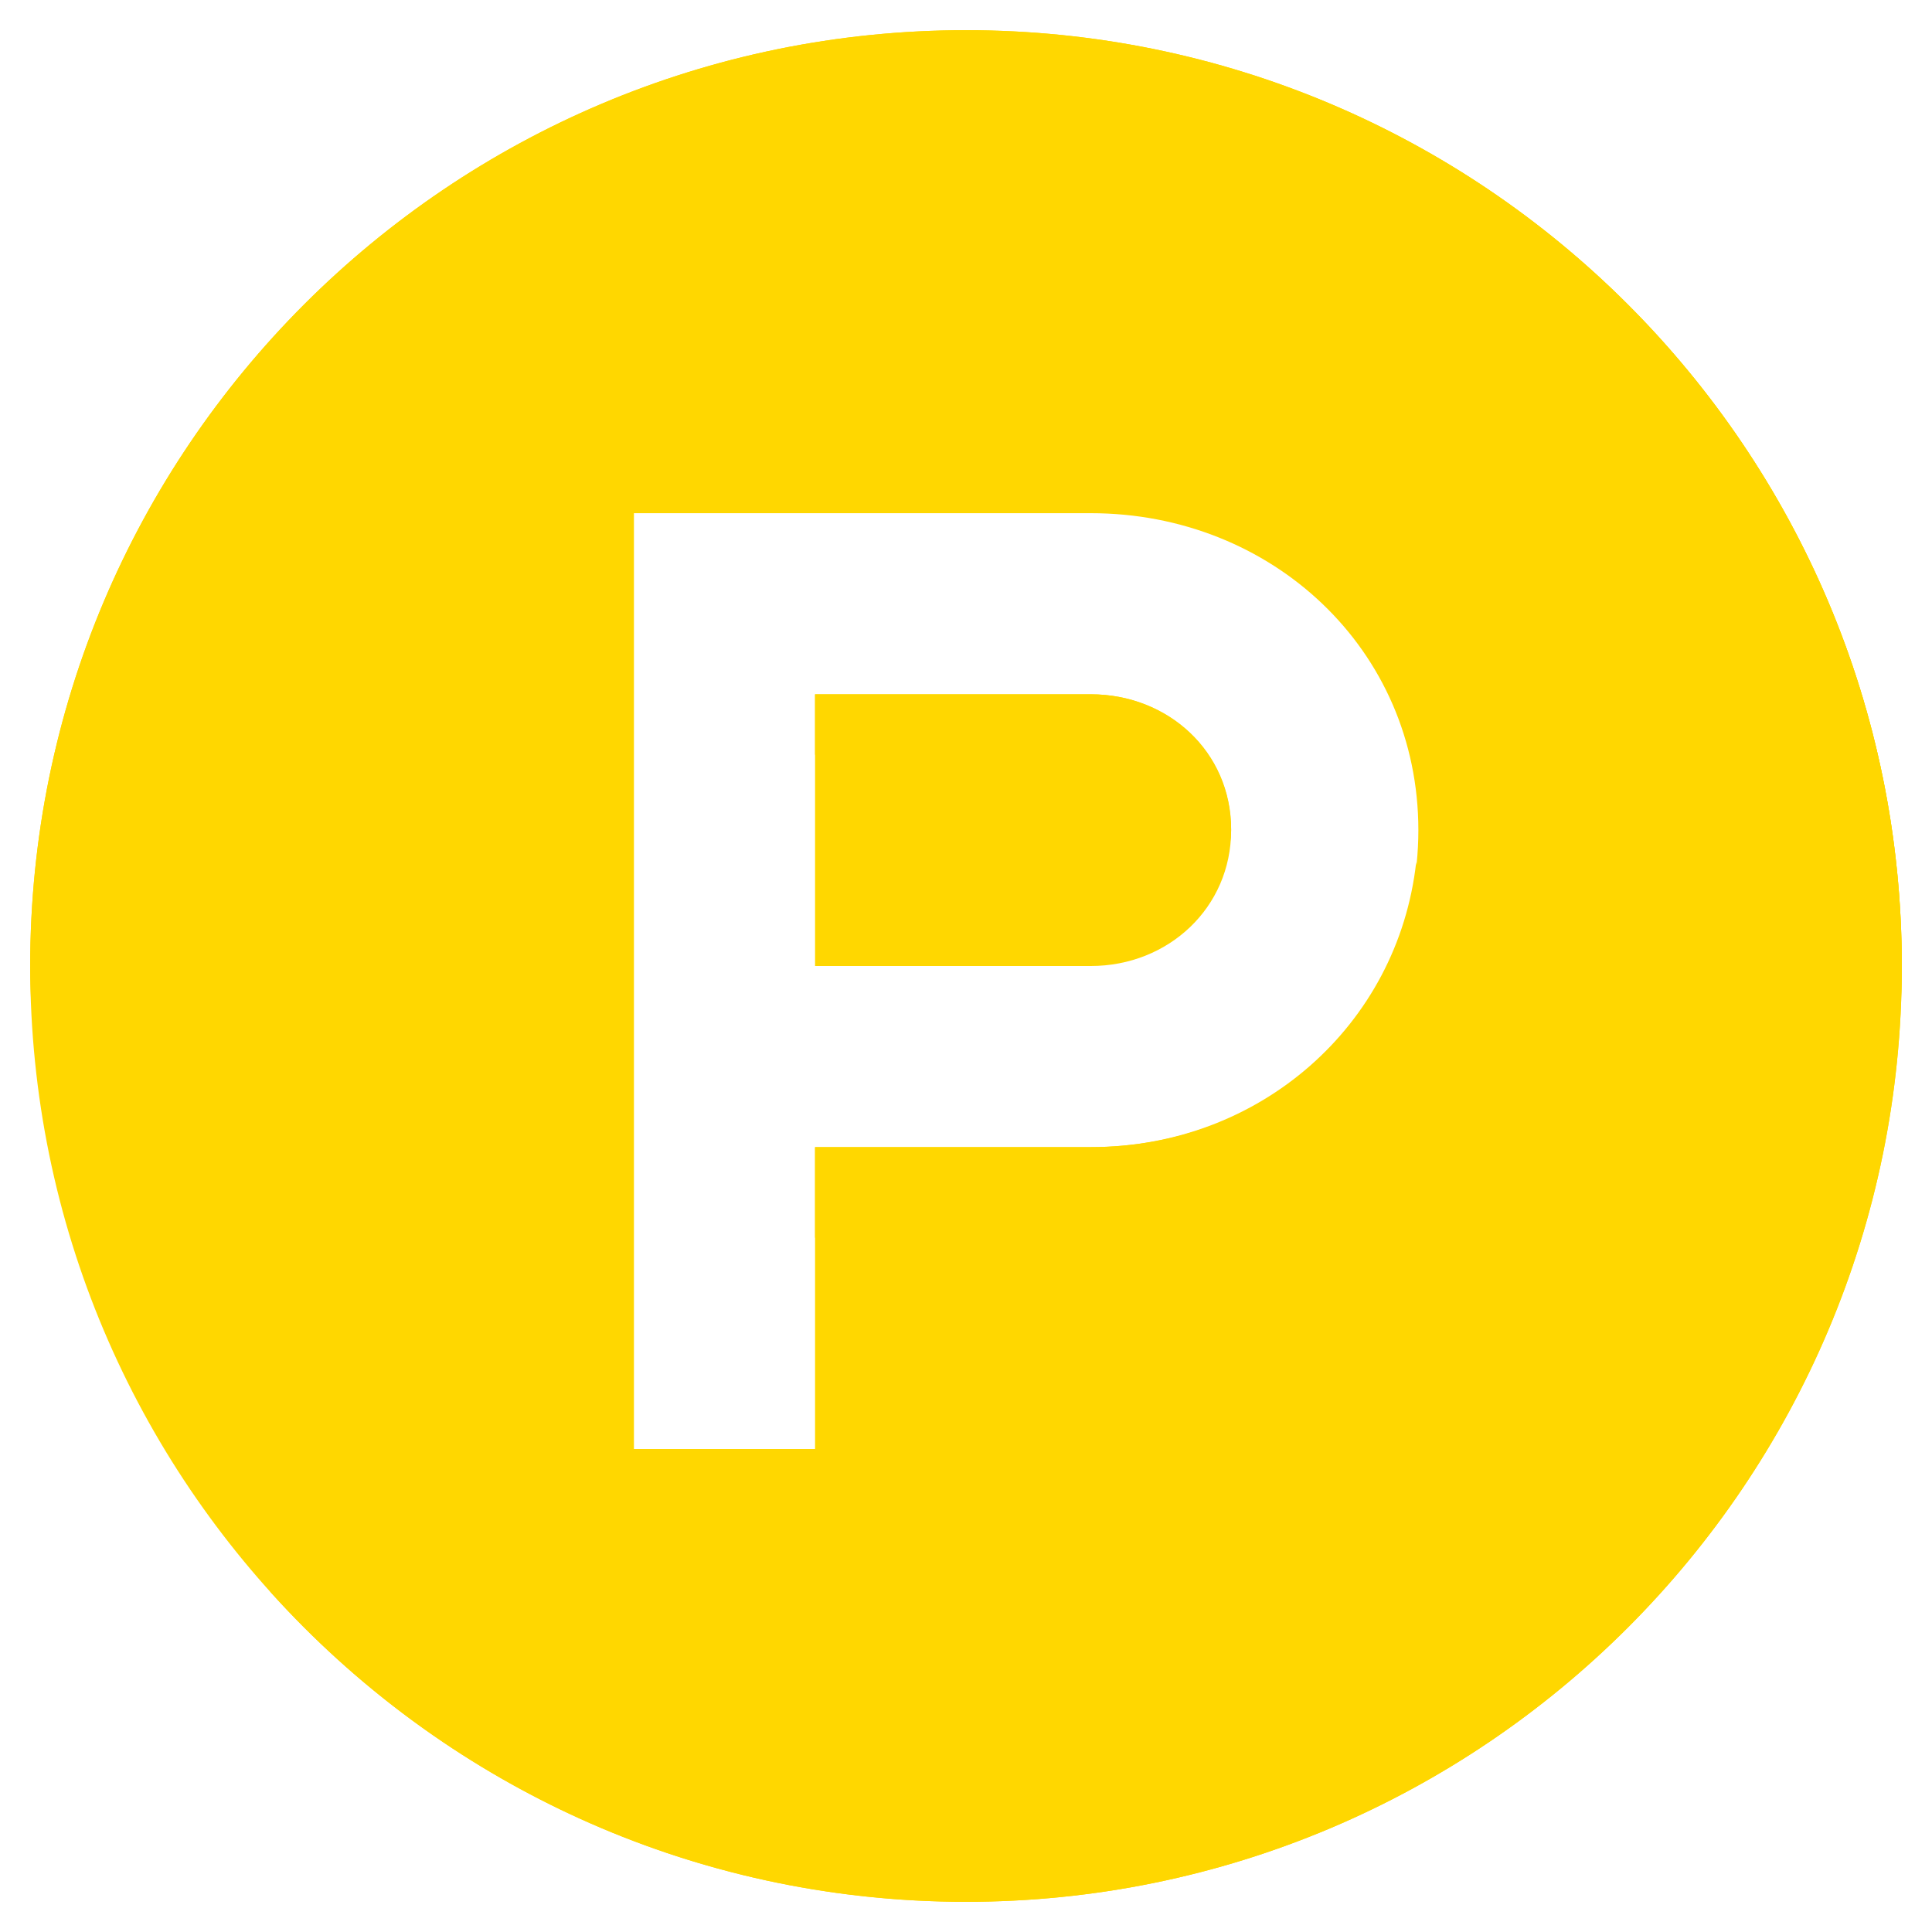 <?xml version="1.0" ?><!DOCTYPE svg  PUBLIC '-//W3C//DTD SVG 1.1//EN'  'http://www.w3.org/Graphics/SVG/1.1/DTD/svg11.dtd'><svg enable-background="new 0 0 64 64" height="64px" id="Layer_1" version="1.1" viewBox="0 0 64 64" width="64px" xml:space="preserve" xmlns="http://www.w3.org/2000/svg" xmlns:xlink="http://www.w3.org/1999/xlink"><g><path d="M36.135,23H27v9h9.135c2.566,0,4.648-1.932,4.648-4.499C40.783,24.932,38.701,23,36.135,23z" fill="#FFD700"/><path d="M32,1C14.88,1,1,14.879,1,32s13.88,31,31,31c17.119,0,31-13.879,31-31S49.119,1,32,1z M36.135,38H27v10h-6   V17h15.135c5.991,0,10.85,4.508,10.85,10.501C46.984,33.492,42.126,38,36.135,38z" fill="#FFD700"/><path d="M43.292,3.131c3.861,5.112,6.117,11.28,6.117,17.922c0,17.655-15.938,31.969-35.602,31.969   c-1.65,0-3.273-0.109-4.865-0.305C14.618,59.029,22.844,63,32,63c17.119,0,31-13.879,31-31C63,18.865,54.827,7.646,43.292,3.131z" fill="#FFD700"/><path d="M40.604,28.501c0.104-0.391,0.179-0.61,0.179-1.031c0-2.569-2.082-4.471-4.648-4.471H27v2h9.135   C38.279,25,40.069,26.524,40.604,28.501z" fill="#FFD700"/><g><path d="M36.135,38H27v3h9.135c5.991,0,10.85-5.047,10.85-11.038c0-0.411-0.028-1.009-0.071-1.406    C46.31,33.977,41.717,38,36.135,38z" fill="#FFD700"/><path d="M32,3.422c16.714,0,30.333,13.229,30.97,29.789C62.983,32.808,63,32.407,63,32C63,14.879,49.119,1,32,1    C14.88,1,1,14.879,1,32c0,0.407,0.016,0.808,0.03,1.211C1.667,16.651,15.285,3.422,32,3.422z" fill="#FFD700"/><rect fill="#FFD700" height="2" width="6" x="21" y="48"/></g></g></svg>